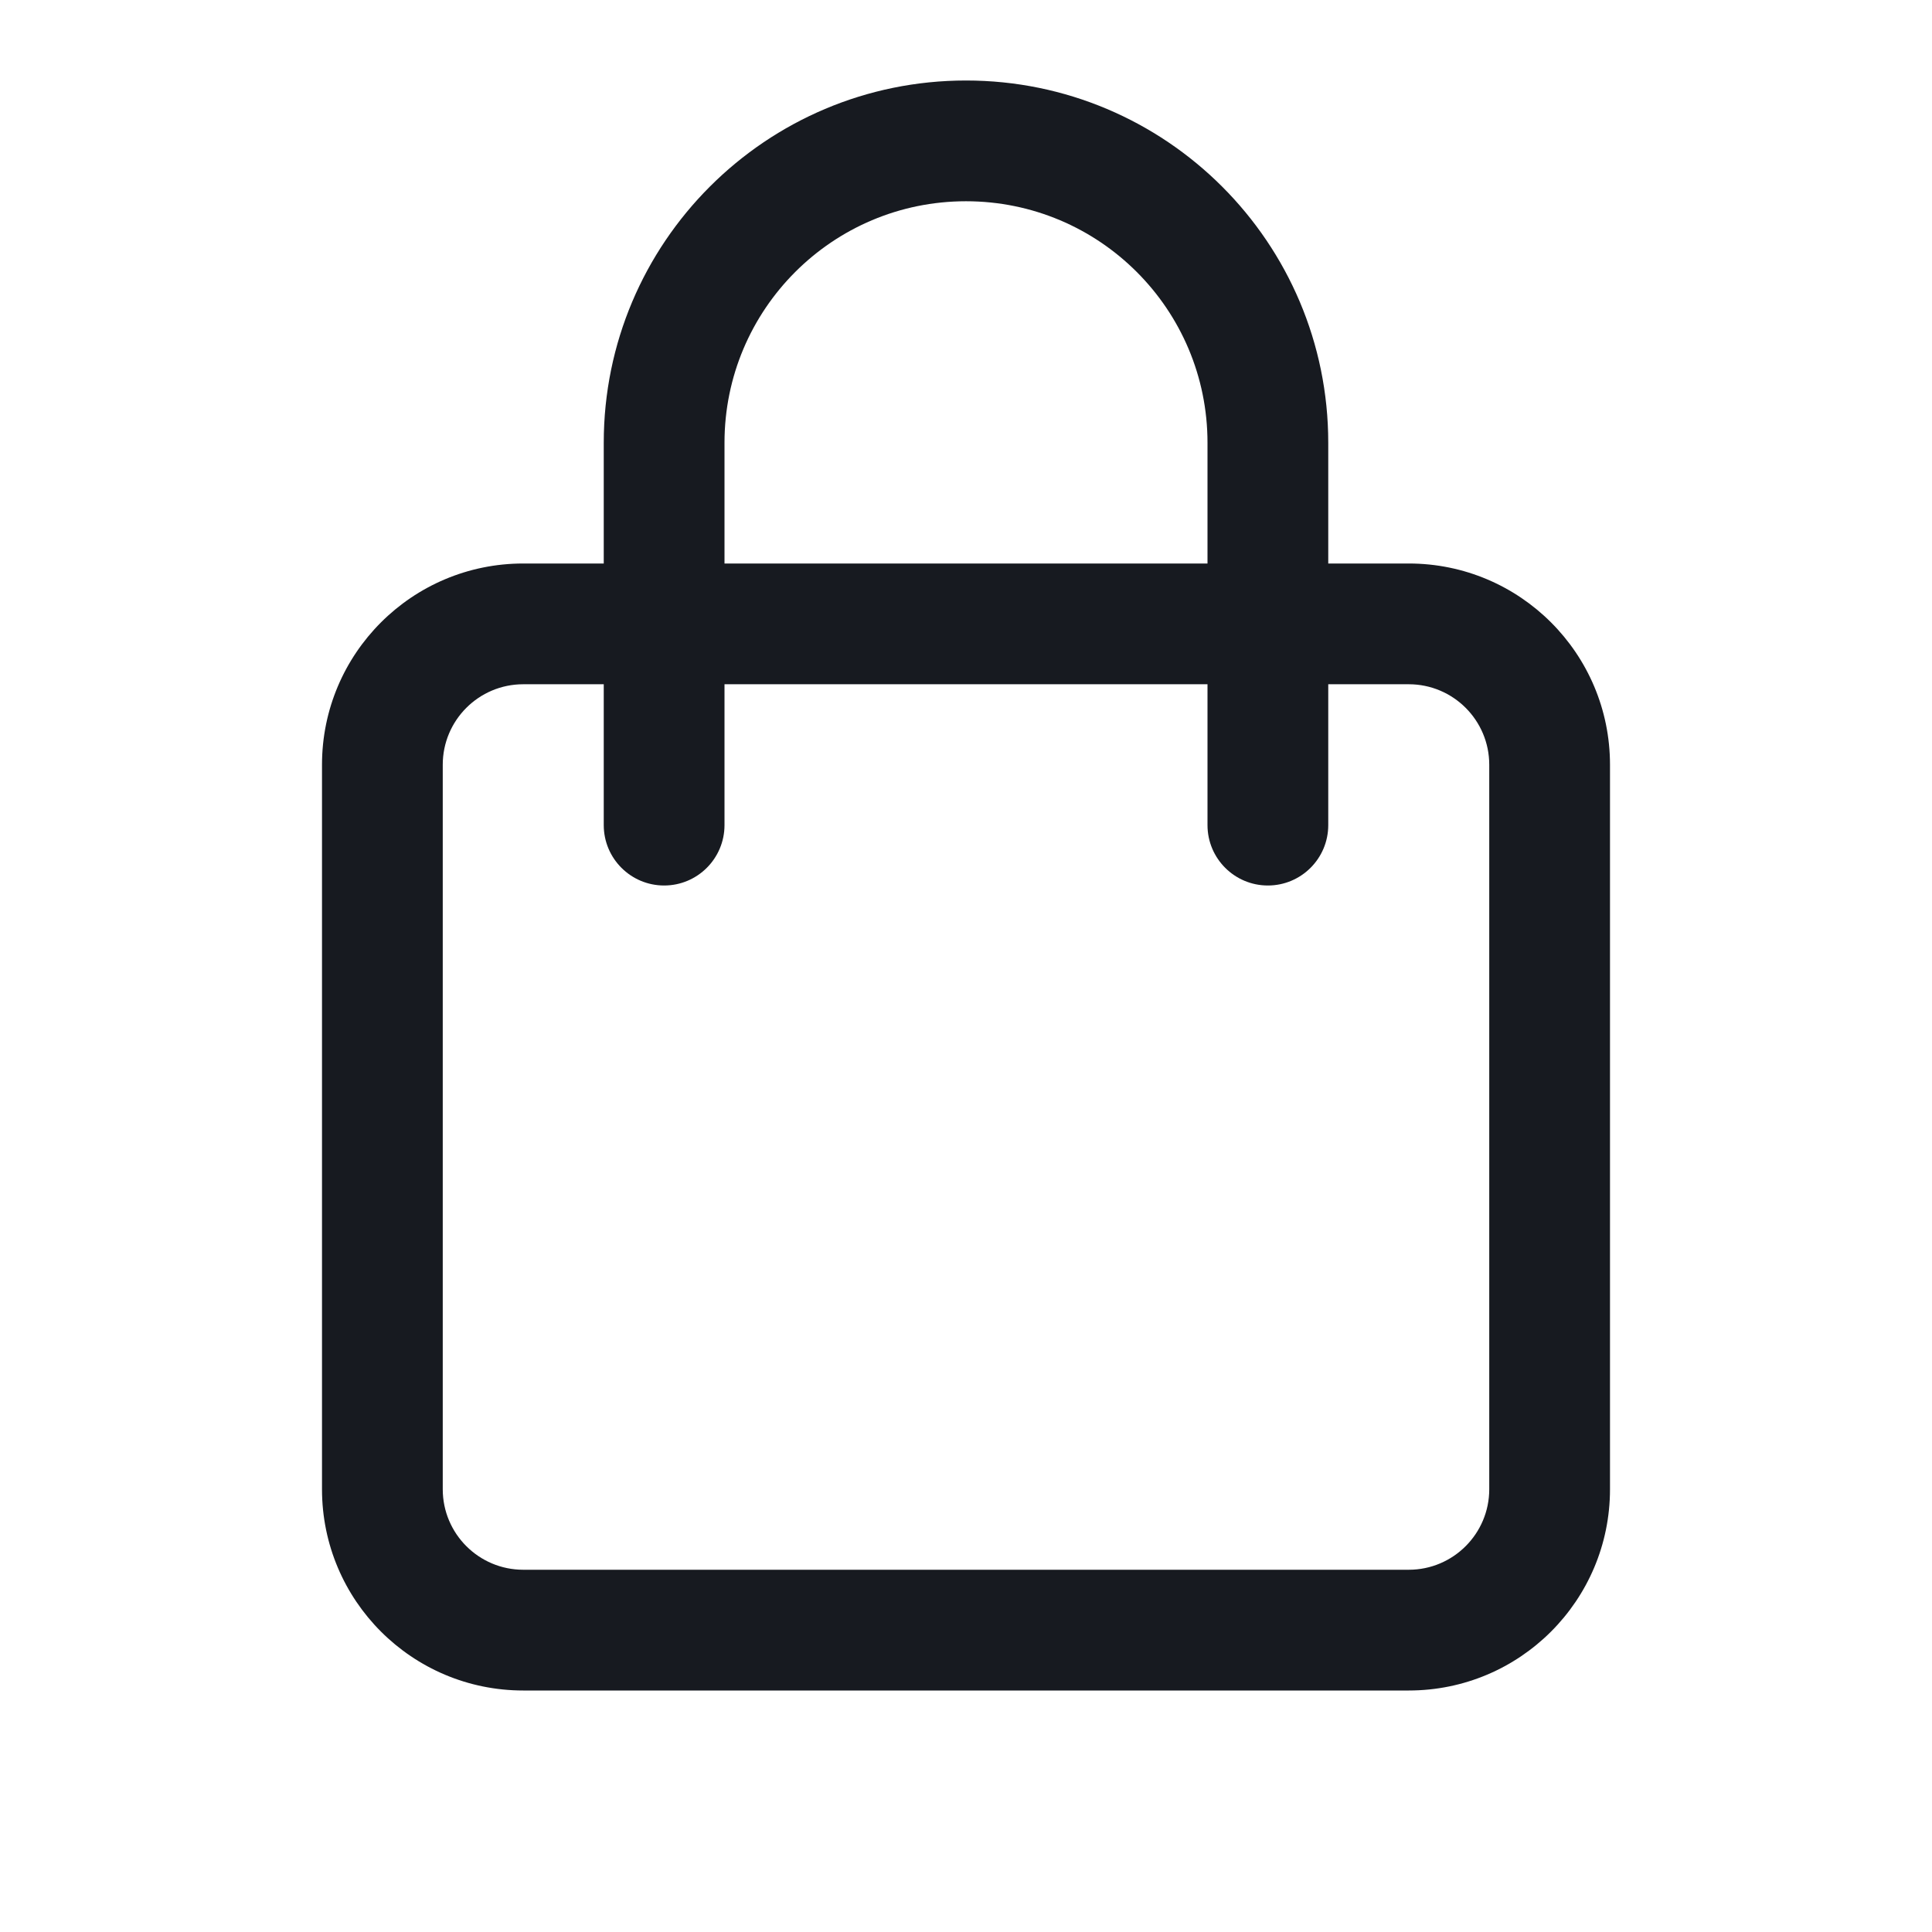 <svg width="24" height="24" viewBox="0 0 24 24" fill="none" xmlns="http://www.w3.org/2000/svg">
<path fill-rule="evenodd" clip-rule="evenodd" d="M12 1C9.515 1 7.5 3.015 7.5 5.5V7H6.5C5.119 7 4 8.119 4 9.5V18.5C4 19.881 5.119 21 6.5 21H17.5C18.881 21 20 19.881 20 18.5V9.5C20 8.119 18.881 7 17.5 7H16.5V5.5C16.5 3.015 14.485 1 12 1ZM15 8.5V10.25C15 10.664 15.336 11 15.75 11C16.164 11 16.5 10.664 16.5 10.25V8.5H17.5C18.052 8.5 18.5 8.948 18.5 9.5V18.5C18.5 19.052 18.052 19.5 17.5 19.5H6.5C5.948 19.5 5.5 19.052 5.5 18.5V9.5C5.5 8.948 5.948 8.5 6.5 8.5H7.5V10.25C7.5 10.664 7.836 11 8.25 11C8.664 11 9 10.664 9 10.25V8.5H15ZM15 7V5.5C15 3.843 13.657 2.5 12 2.5C10.343 2.5 9 3.843 9 5.5V7H15Z" fill="#171A20"/>
</svg>
